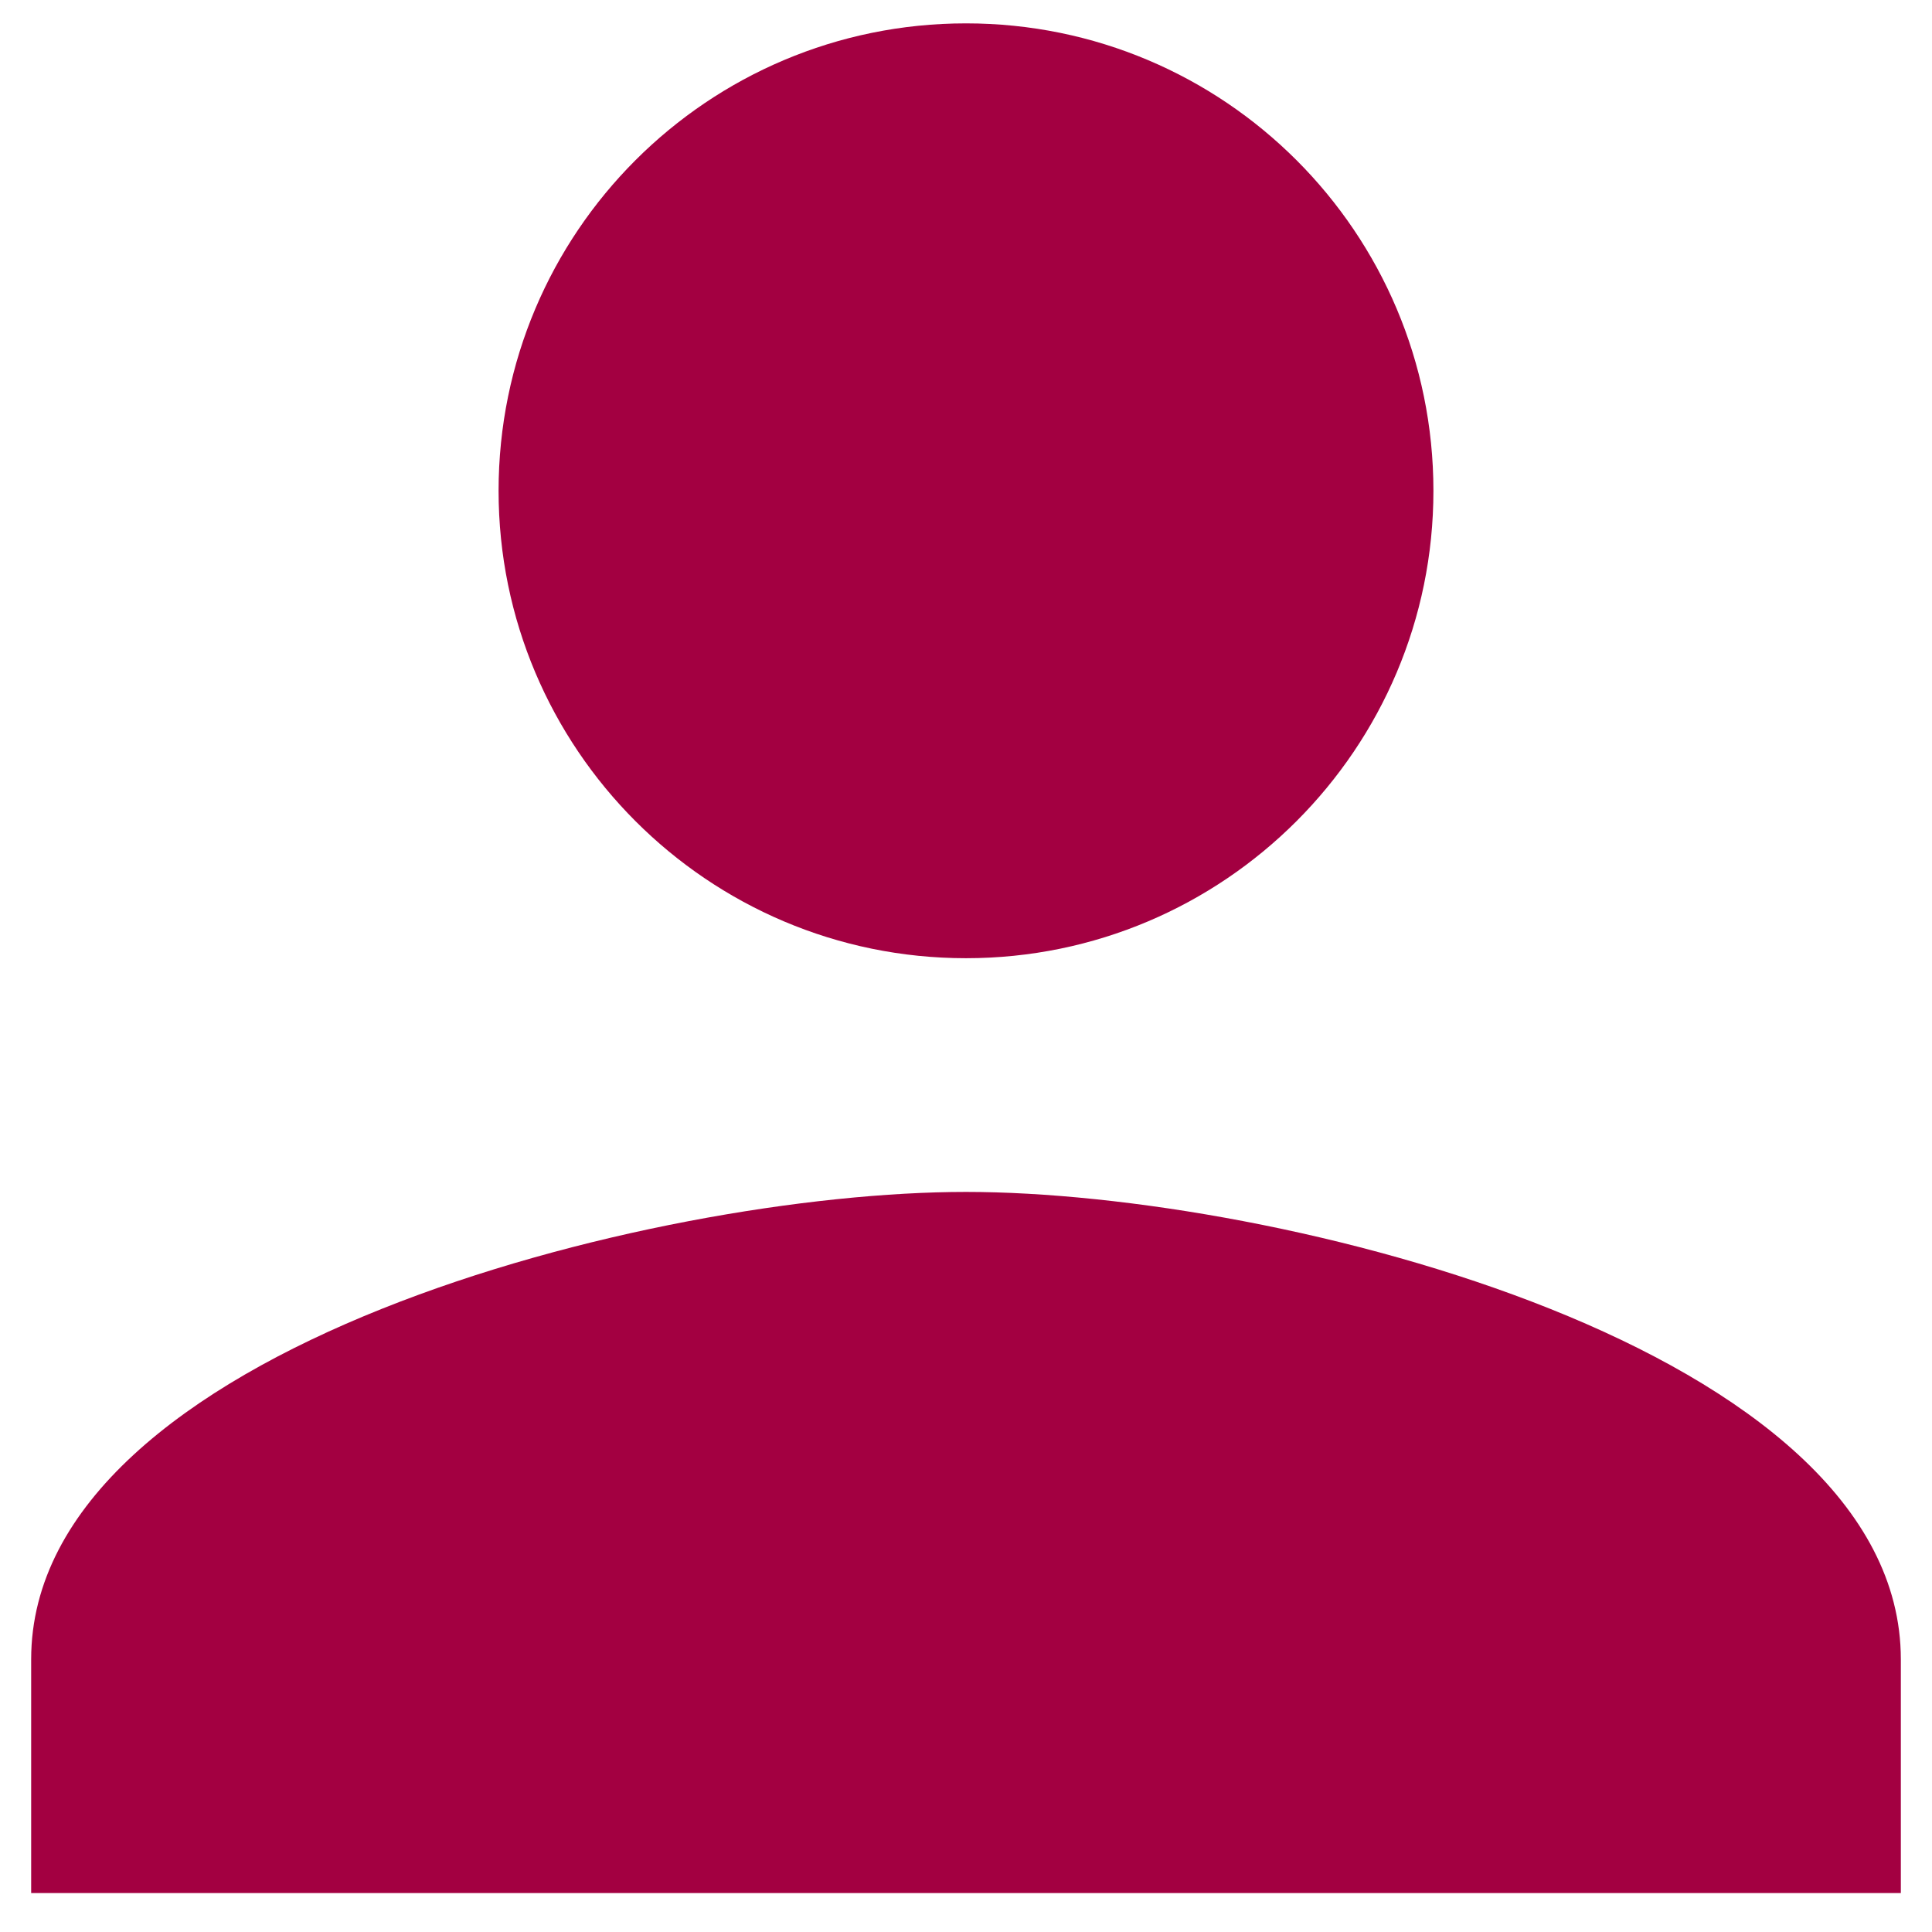 <svg width="31" height="31" viewBox="0 0 31 31" fill="none" xmlns="http://www.w3.org/2000/svg">
<path d="M15.5 0.375C11.356 0.375 8 3.731 8 7.875C8 12.009 11.356 15.375 15.5 15.375C19.644 15.375 23 12.009 23 7.875C23 3.731 19.644 0.375 15.5 0.375ZM15.5 19.125C10.503 19.125 0.5 21.628 0.5 26.625V30.375H30.5V26.625C30.5 21.628 20.497 19.125 15.5 19.125Z" fill="#a30041"/>
</svg>
